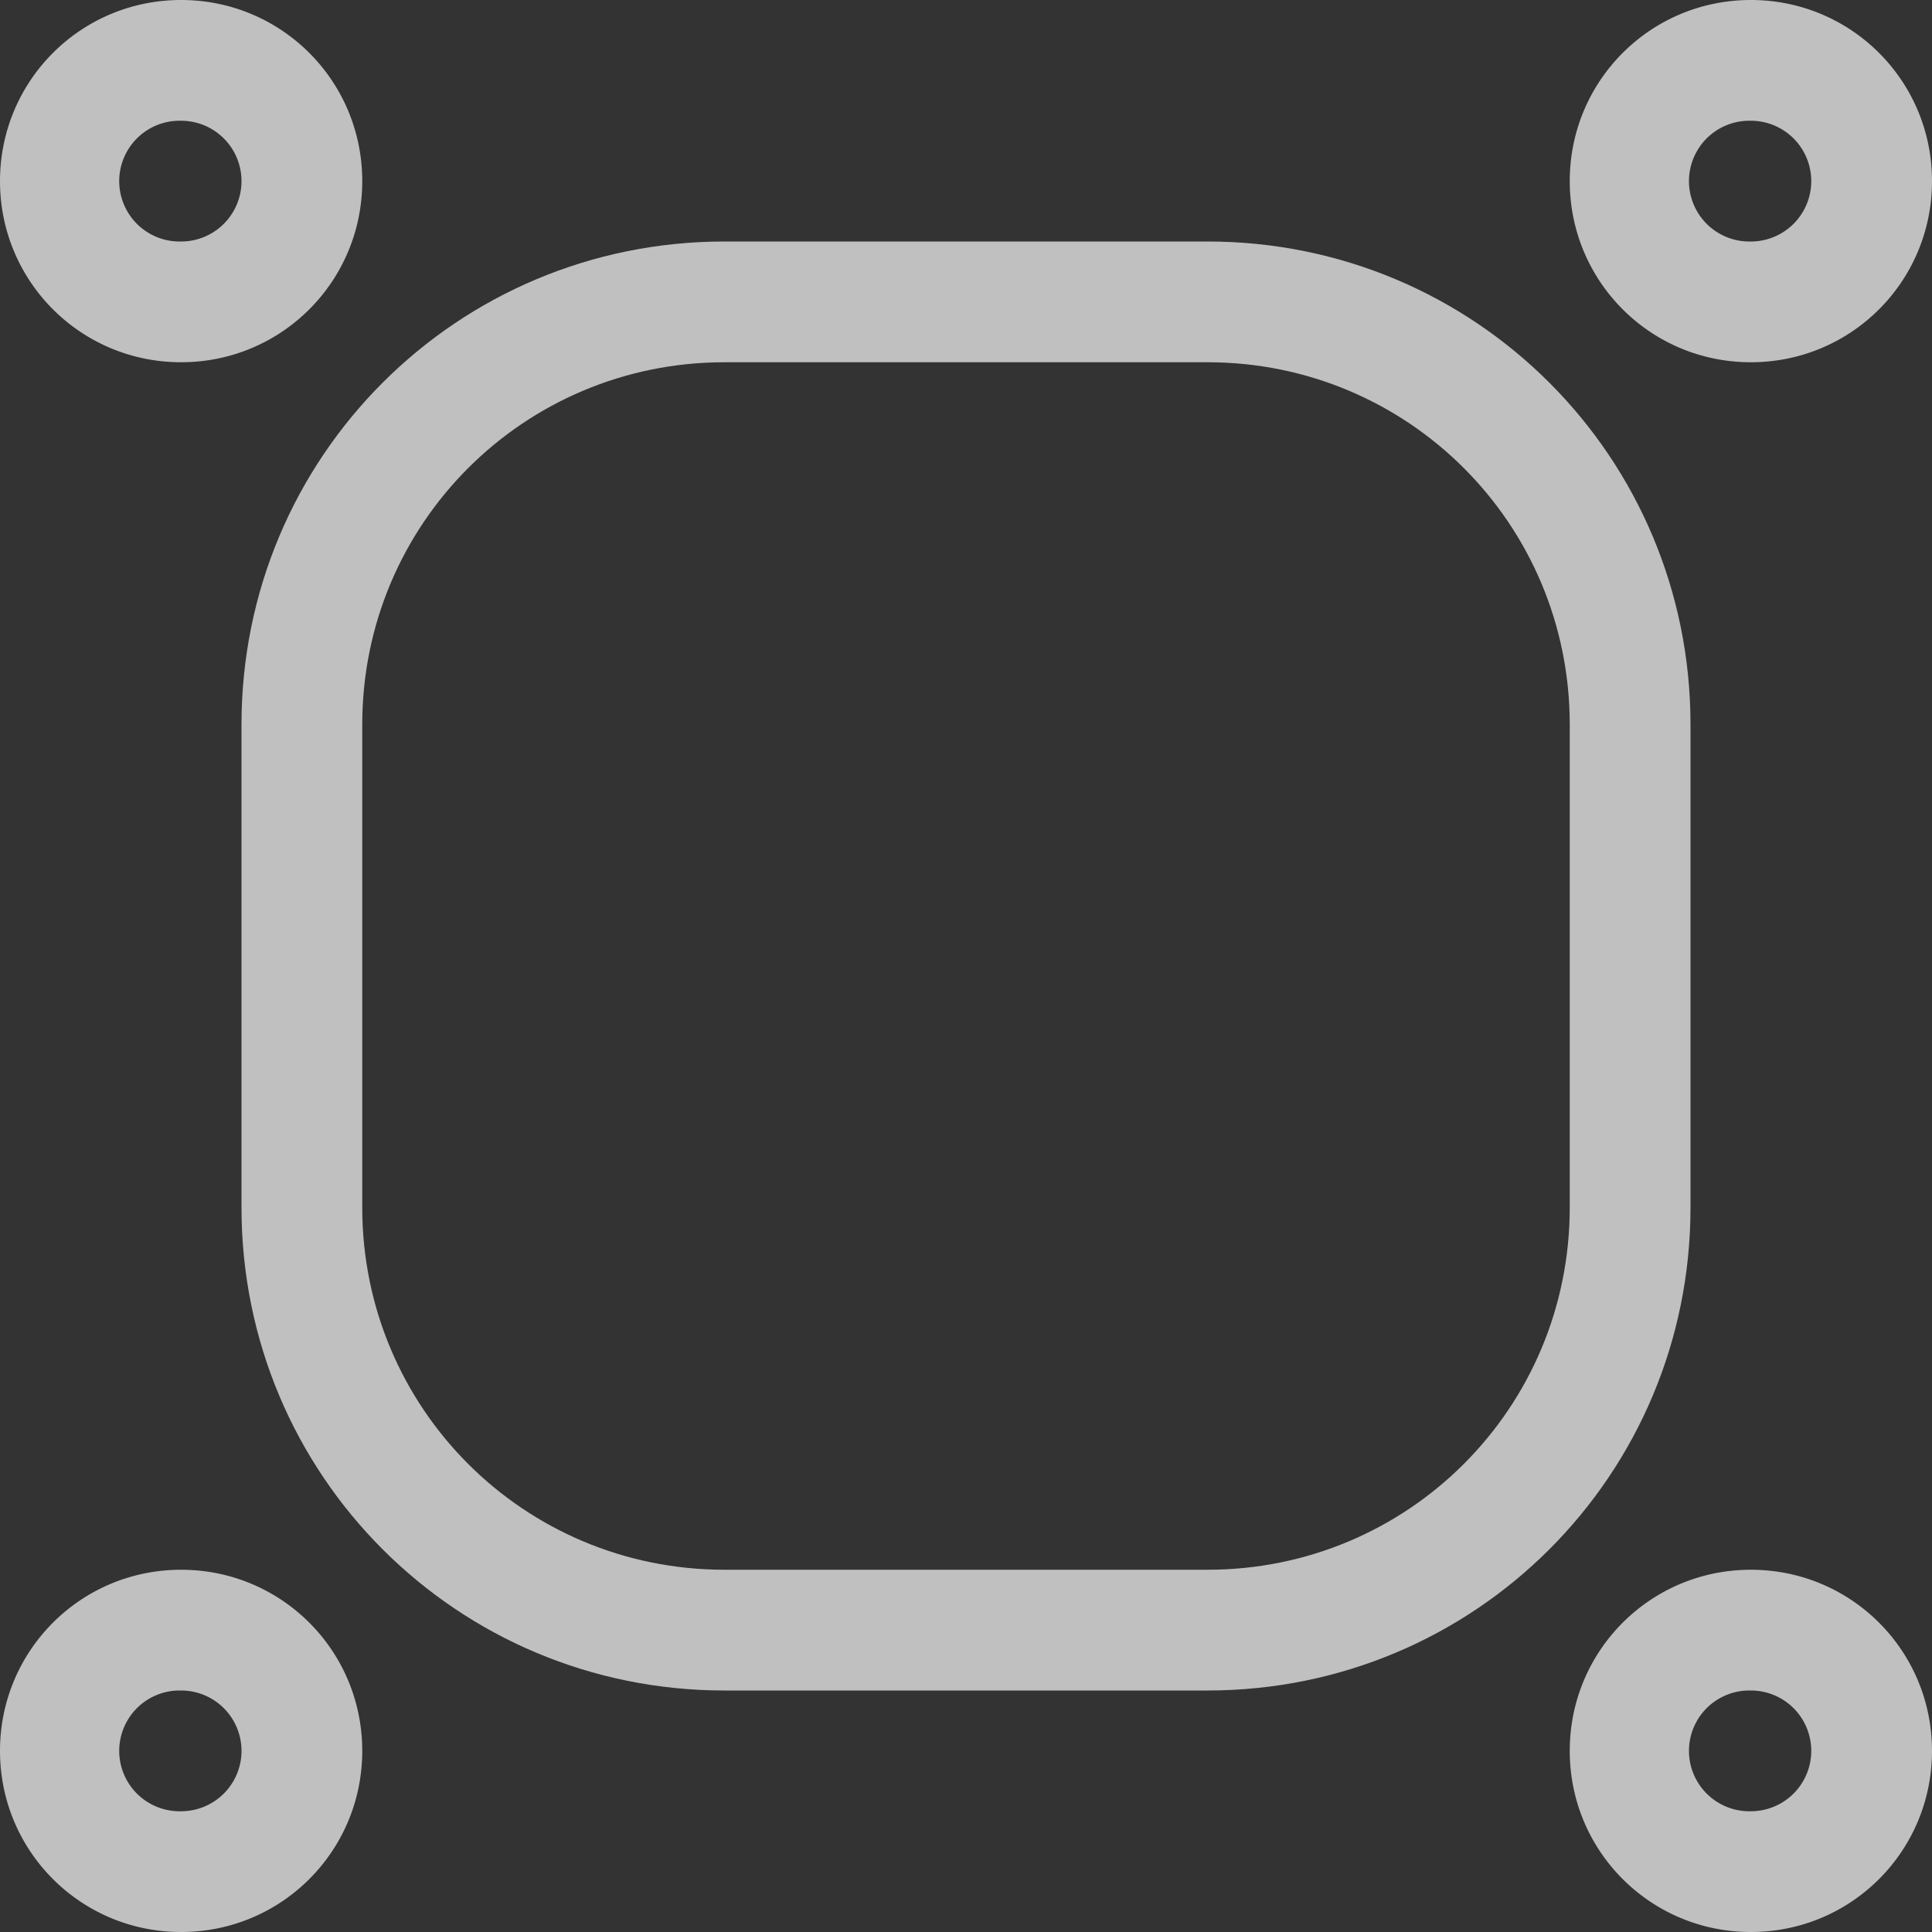 <svg xmlns="http://www.w3.org/2000/svg" width="16" height="16">
    <rect width="100%" height="100%" fill="#333333" stroke="none"/>
    <path fill="#fdfdfd" fill-opacity=".7" d="M6 2C3.784 2 2 3.784 2 6v4c0 2.216 1.784 4 4 4h4c2.216 0 4-1.784 4-4V6c0-2.216-1.784-4-4-4H6zm0 1h4c1.662 0 3 1.338 3 3v4c0 1.662-1.338 3-3 3H6c-1.662 0-3-1.338-3-3V6c0-1.662 1.338-3 3-3z"/>
    <path fill="#fdfdfd" fill-opacity=".7" fill-rule="evenodd" d="M1.5 0C.669 0 0 .669 0 1.5S.669 3 1.5 3 3 2.331 3 1.5 2.331 0 1.5 0zm-.025 1H1.5a.499.499 0 1 1 0 1 .5.5 0 0 1-.025-1zM14.5 0c-.831 0-1.5.669-1.5 1.5S13.669 3 14.5 3 16 2.331 16 1.5 15.331 0 14.5 0zm-.025 1h.025a.499.499 0 1 1 0 1 .5.5 0 0 1-.025-1zM1.5 13c-.831 0-1.5.669-1.5 1.5S.669 16 1.5 16 3 15.331 3 14.5 2.331 13 1.5 13zm-.025 1H1.5a.499.499 0 1 1 0 1 .5.5 0 0 1-.025-1zM14.5 13c-.831 0-1.5.669-1.5 1.5s.669 1.5 1.5 1.5 1.5-.669 1.5-1.5-.669-1.5-1.5-1.5zm-.025 1h.025a.499.499 0 1 1 0 1 .5.5 0 0 1-.025-1z" style="paint-order:stroke fill markers"/>
</svg>
